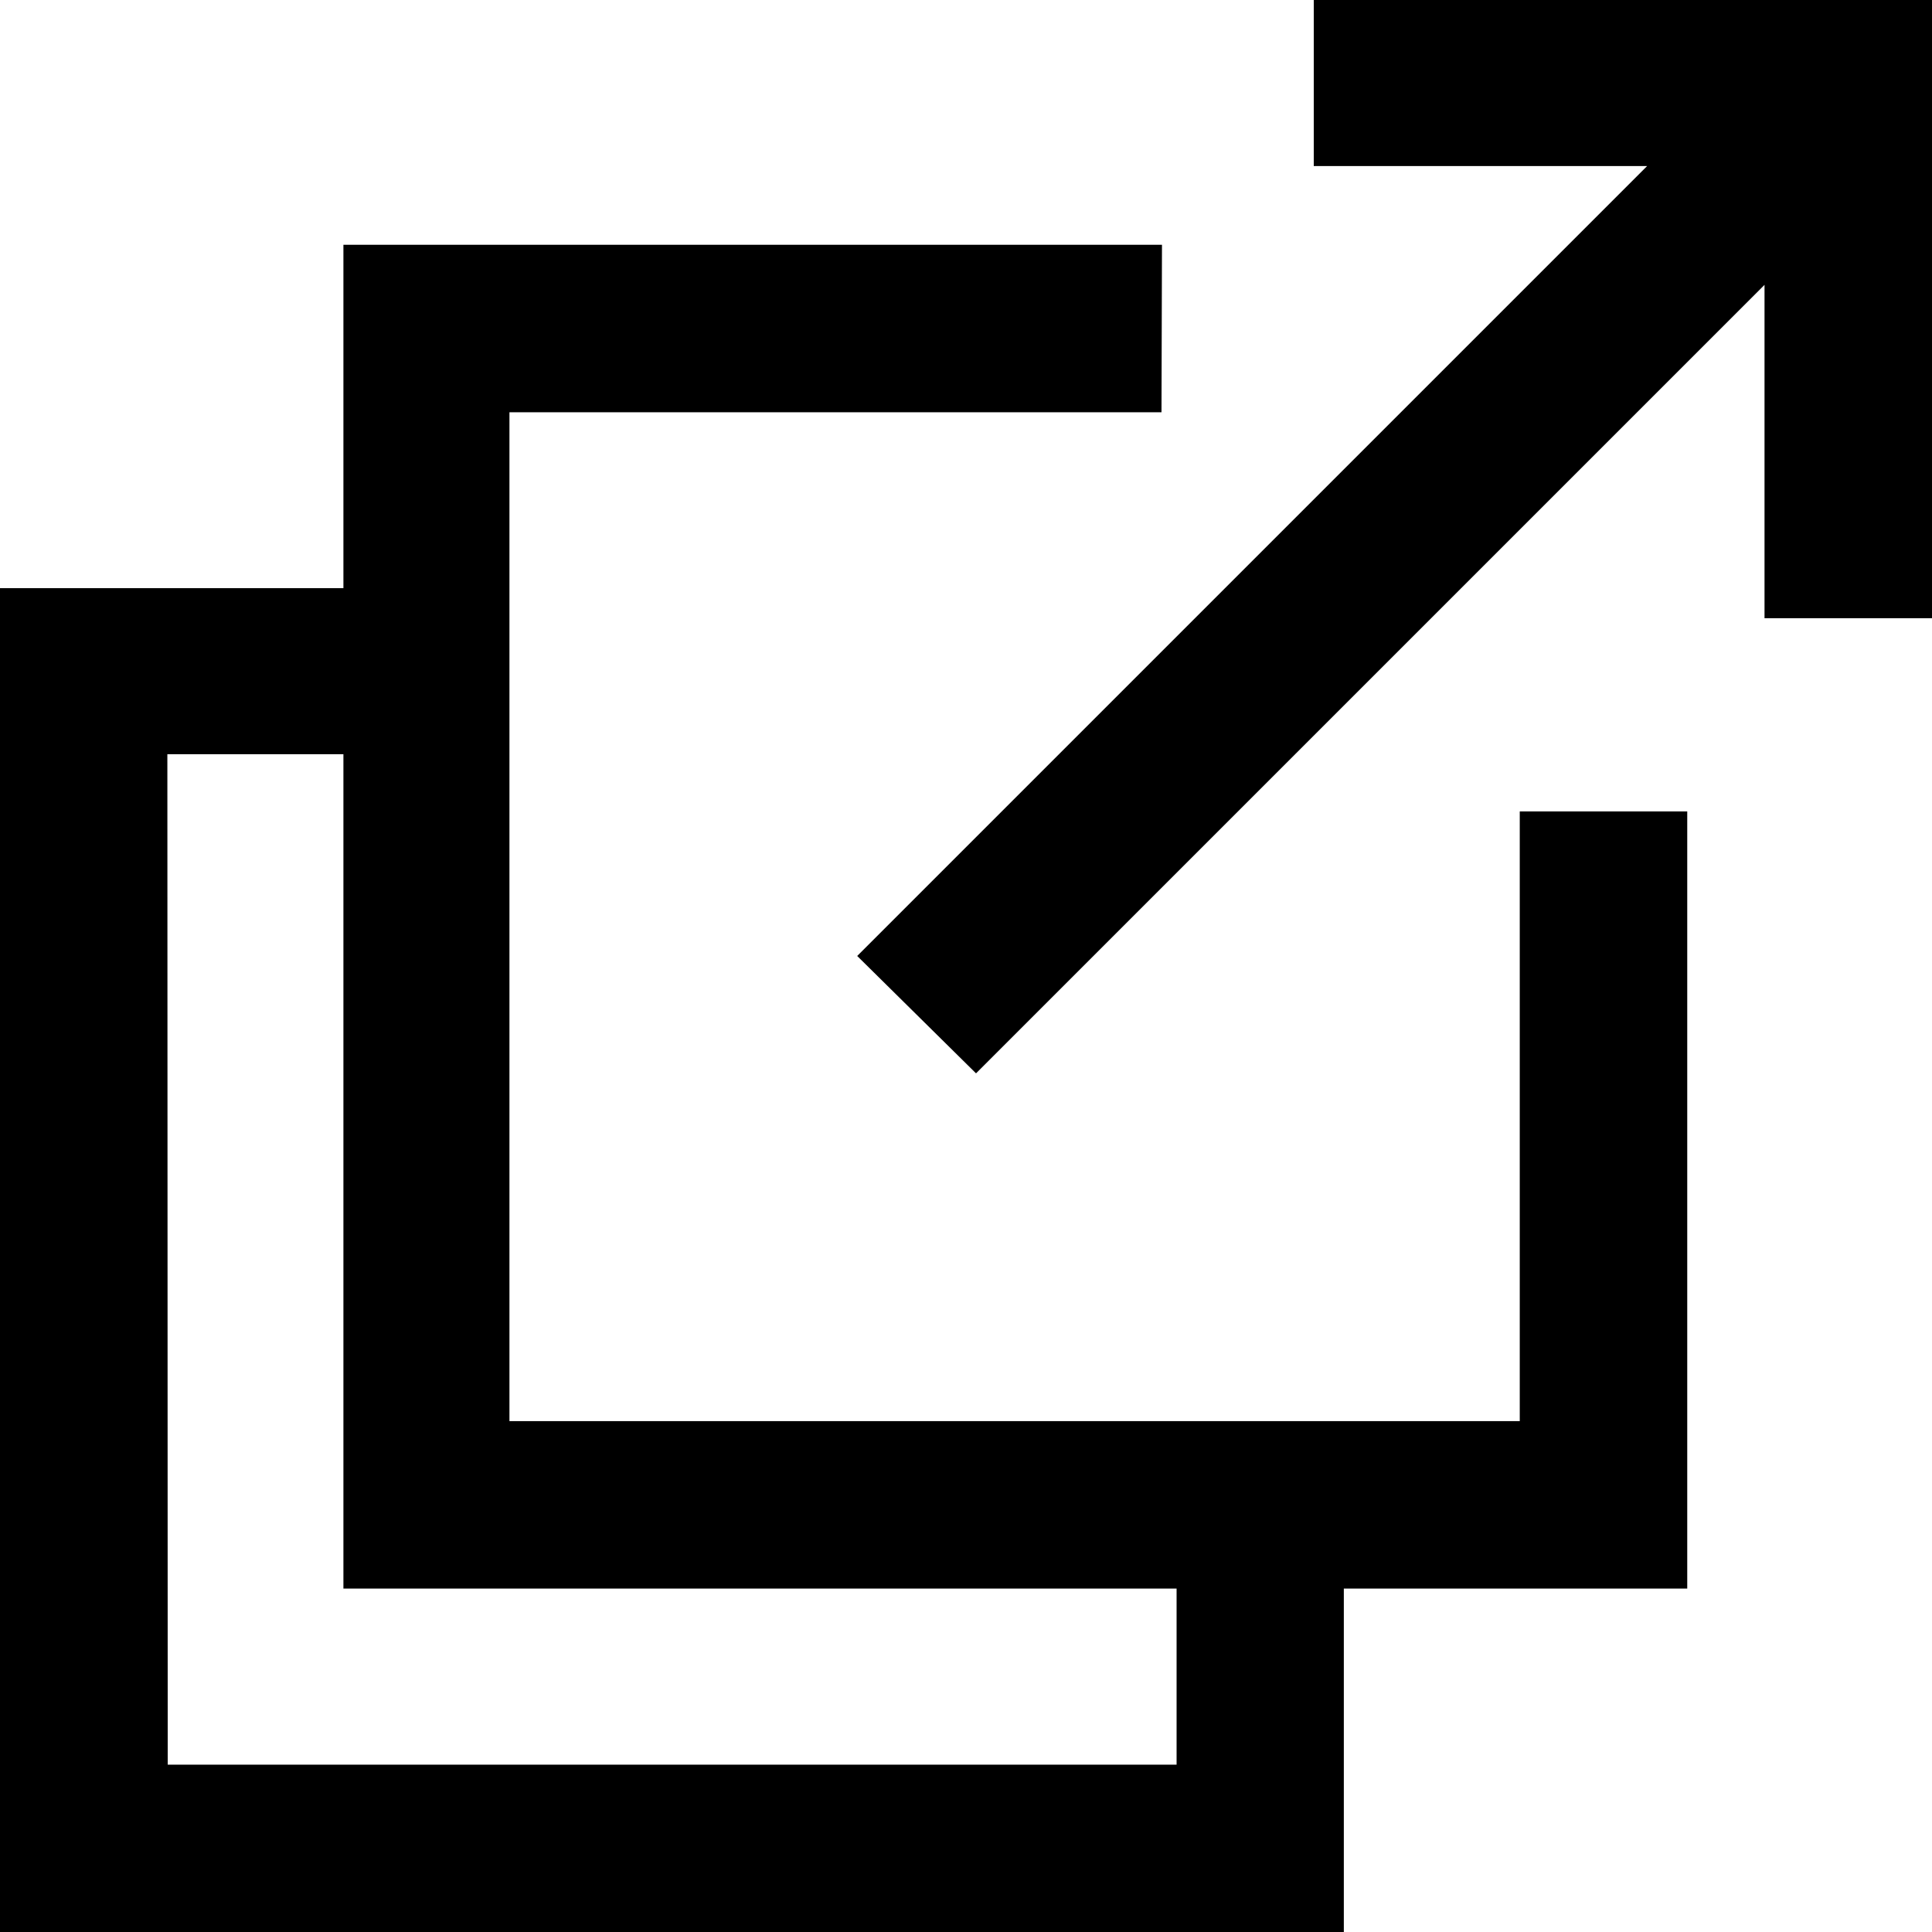 <svg xmlns="http://www.w3.org/2000/svg" width="16" height="16" viewBox="0 0 16 16">
  <path id="패스_5751" data-name="패스 5751" d="M1329.891,1034.795h-2.761v-1.375h5.12v5.12h-1.387v-2.761l-6.53,6.53-.984-.972Zm-4.018.652h-6.779v2.844h-2.844v11.129h11.129v-2.844h2.844v-6.436h-1.387v5.049h-8.367v-8.355h5.4Zm-8.237,4.219h1.458v6.91h6.9v1.458h-8.355Z" transform="translate(-1316.25 -1033.42)" fill-rule="evenodd"/>
</svg>
